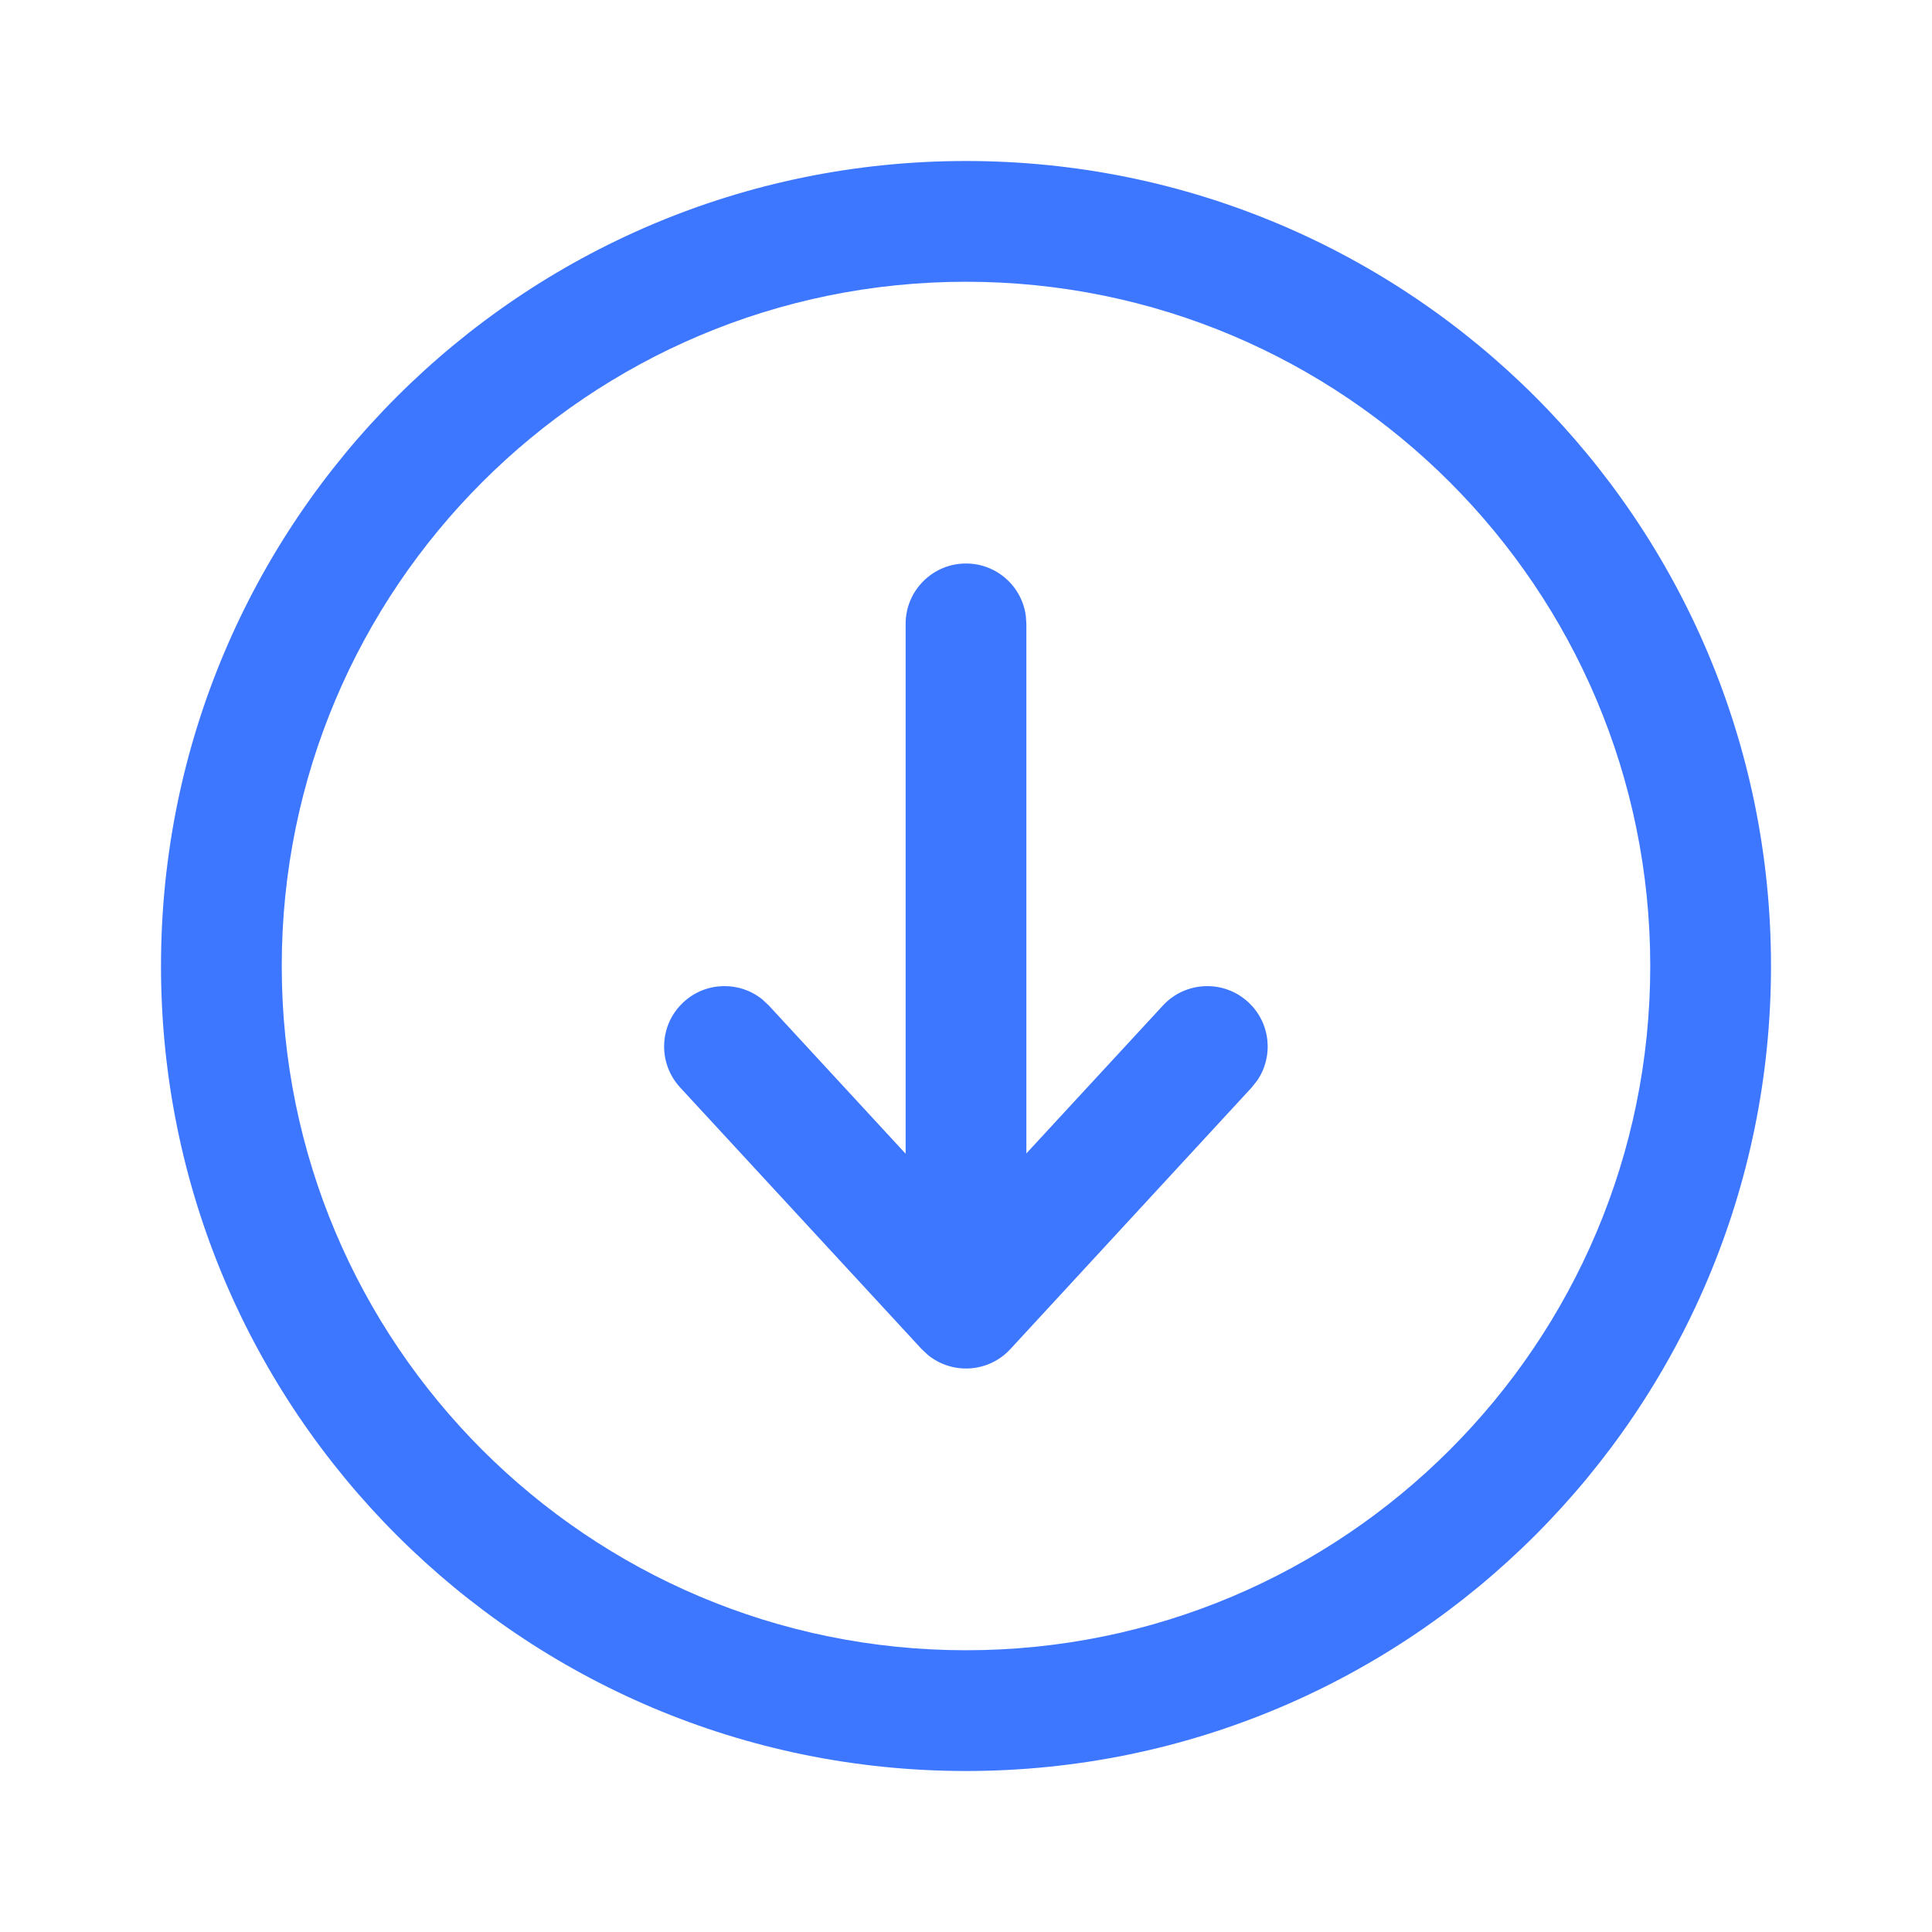 <svg xmlns="http://www.w3.org/2000/svg" viewBox="0 0 24 24" class="design-iconfont">
  <path d="M12,2 C17.523,2 22,6.477 22,12 C22,17.523 17.523,22 12,22 C6.477,22 2,17.523 2,12 C2,6.477 6.477,2 12,2 Z M12,3.5 C7.306,3.5 3.5,7.306 3.5,12 C3.5,16.694 7.306,20.5 12,20.5 C16.694,20.5 20.5,16.694 20.5,12 C20.5,7.306 16.694,3.5 12,3.5 Z M12,7 C12.38,7 12.693,7.282 12.743,7.648 L12.75,7.75 L12.75,14.328 L14.446,12.491 C14.727,12.187 15.202,12.168 15.506,12.449 C15.783,12.704 15.824,13.119 15.618,13.422 L15.549,13.509 L12.551,16.759 C12.279,17.054 11.829,17.078 11.527,16.832 L11.449,16.759 L8.449,13.509 C8.168,13.204 8.187,12.73 8.491,12.449 C8.768,12.193 9.185,12.186 9.47,12.415 L9.551,12.491 L11.25,14.332 L11.25,7.75 C11.25,7.336 11.586,7 12,7 Z" fill="#3D77FF" fill-rule="evenodd"/>
</svg>
